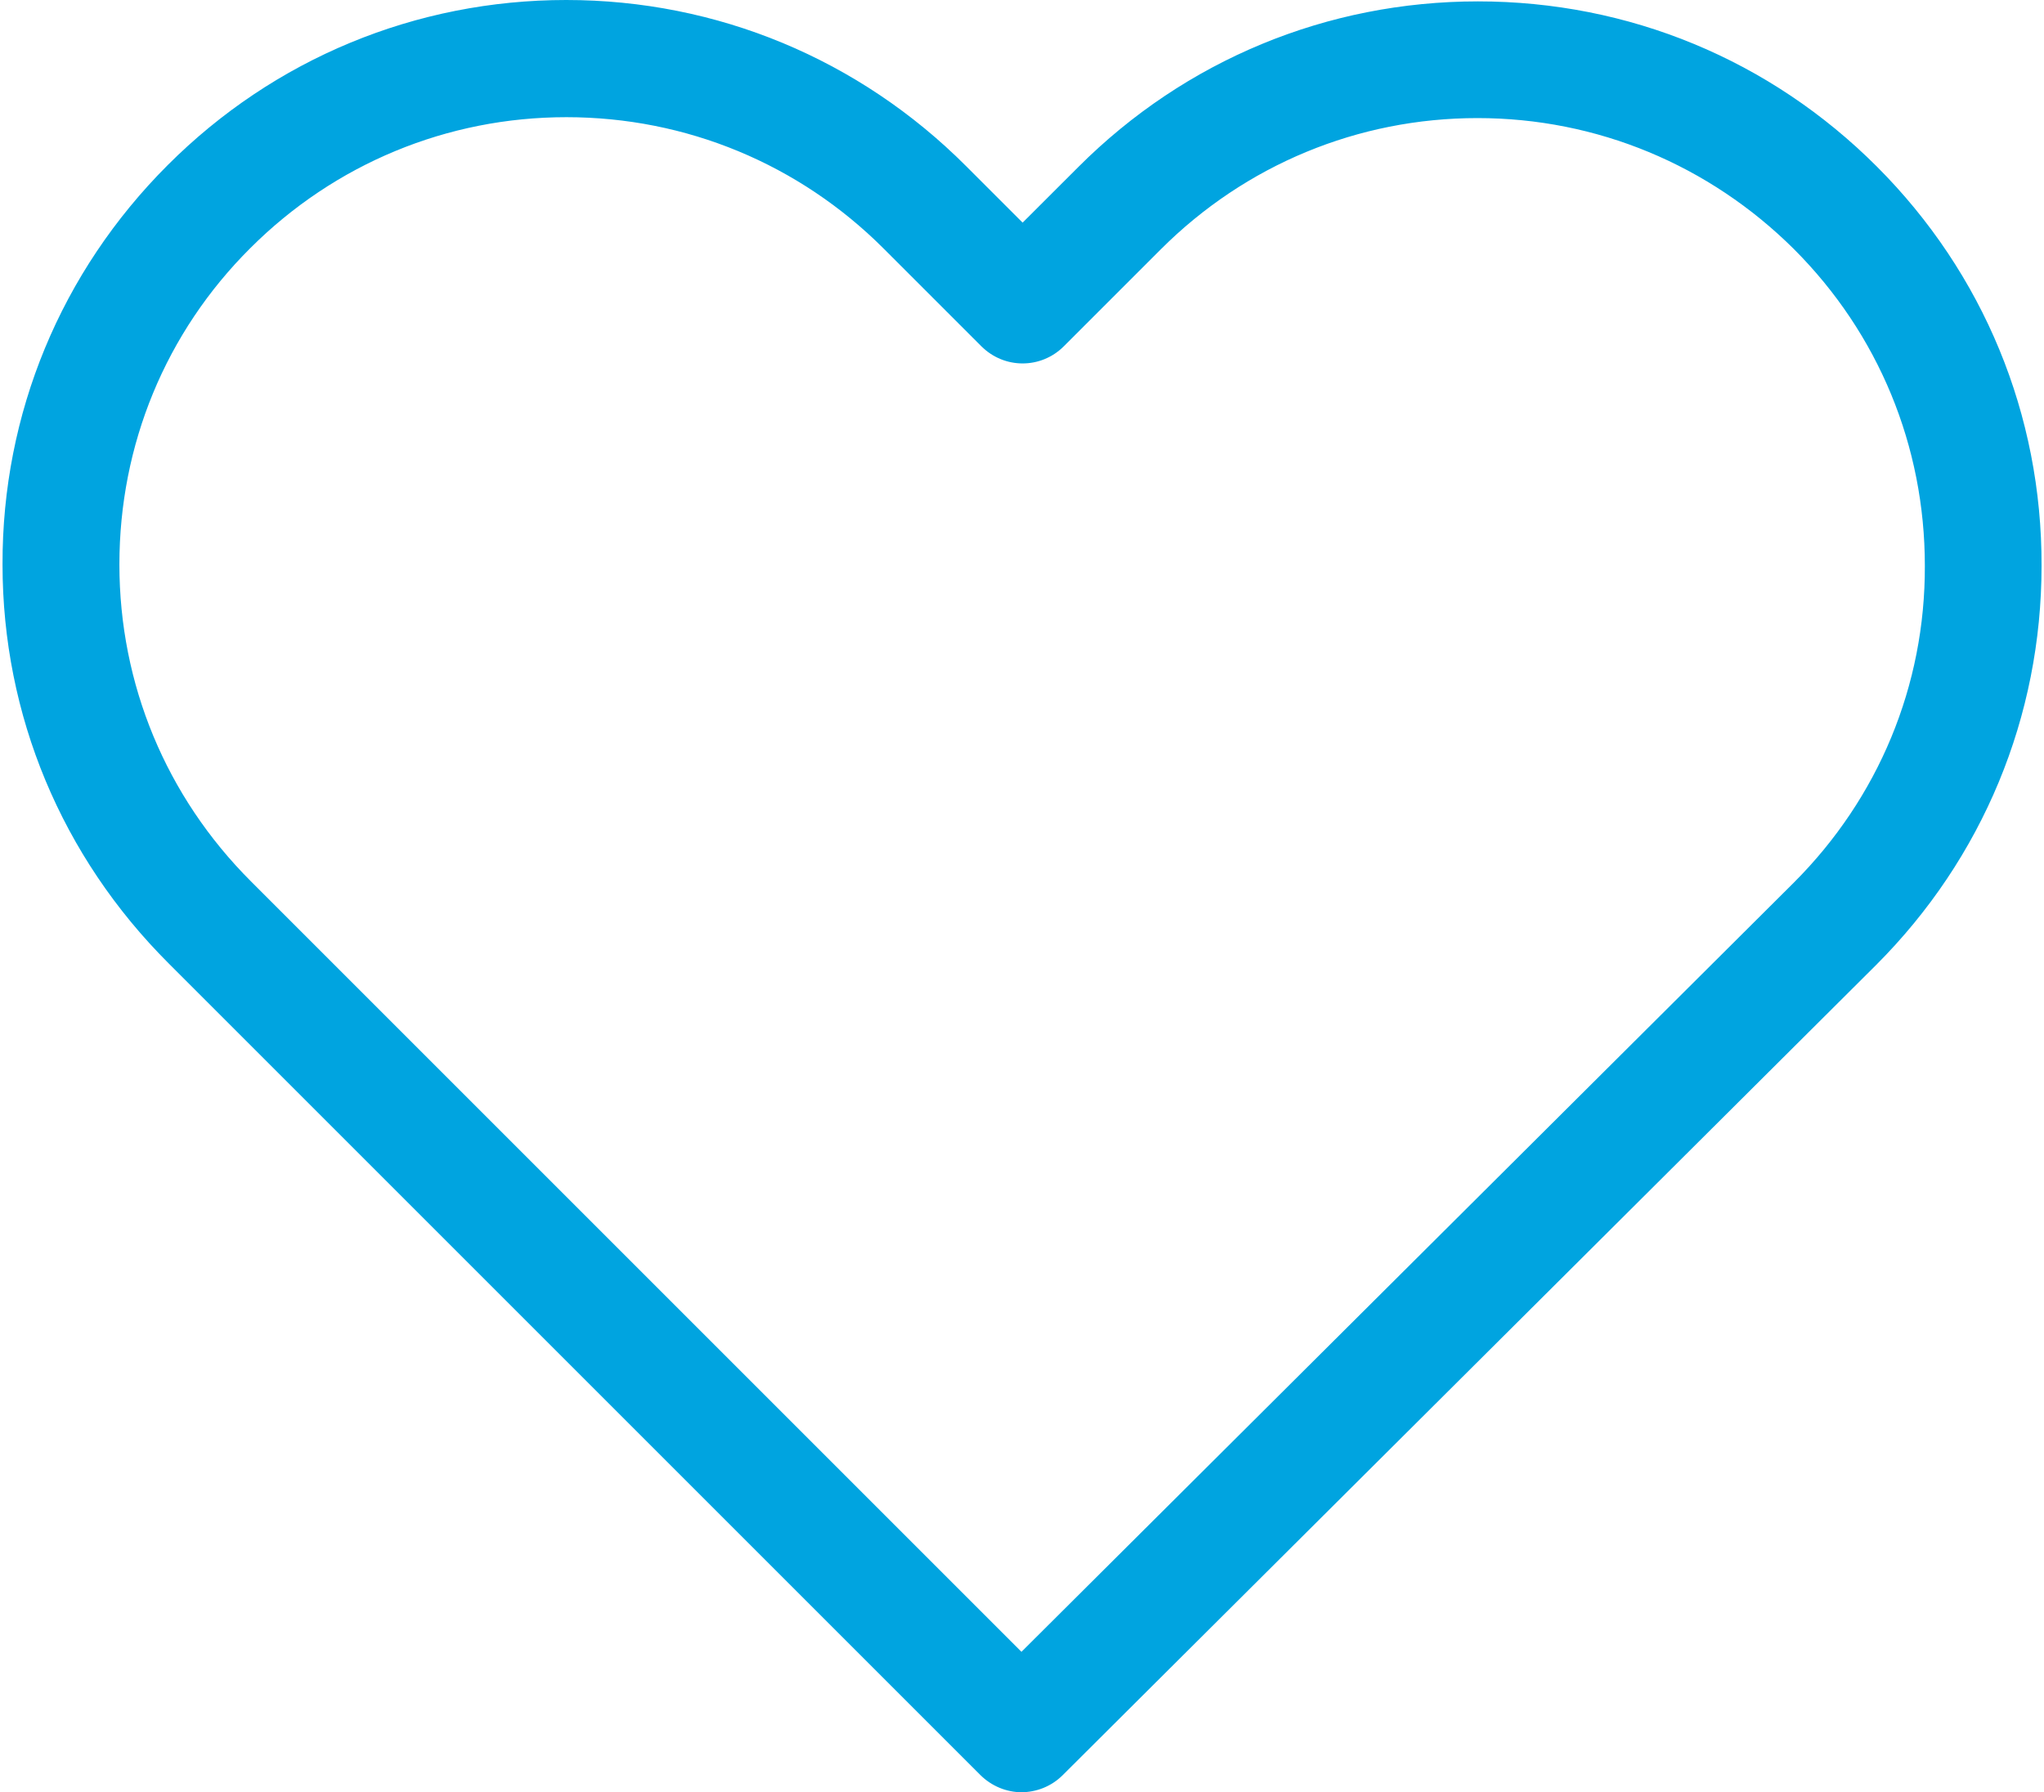 <?xml version="1.0" encoding="utf-8"?>
<!-- Generator: Adobe Illustrator 17.0.0, SVG Export Plug-In . SVG Version: 6.00 Build 0)  -->
<!DOCTYPE svg PUBLIC "-//W3C//DTD SVG 1.1//EN" "http://www.w3.org/Graphics/SVG/1.1/DTD/svg11.dtd">
<svg version="1.1" id="Capa_1" xmlns="http://www.w3.org/2000/svg" xmlns:xlink="http://www.w3.org/1999/xlink" x="0px" y="0px"
	 width="25.063px" height="21.979px" viewBox="-4.063 -1.968 25.063 21.979" enable-background="new -4.063 -1.968 25.063 21.979"
	 xml:space="preserve">
<g>
	<path fill="#00A4E0" d="M18.95,0.074c-1.309-1.309-3.042-2.025-4.891-2.025s-3.589,0.72-4.899,2.03L8.476,0.762L7.782,0.068
		C6.473-1.242,4.73-1.968,2.88-1.968c-1.844,0-3.583,0.72-4.887,2.025c-1.309,1.309-2.03,3.047-2.025,4.897
		c0,1.85,0.726,3.583,2.036,4.891l9.953,9.953c0.138,0.138,0.324,0.212,0.504,0.212c0.18,0,0.365-0.069,0.504-0.207l9.975-9.936
		c1.309-1.309,2.03-3.047,2.03-4.897C20.975,3.121,20.259,1.383,18.95,0.074z M17.933,8.855l-9.471,9.433l-9.45-9.45
		c-1.039-1.039-1.611-2.417-1.611-3.884s0.567-2.846,1.606-3.88C0.041,0.041,1.42-0.531,2.882-0.531c1.468,0,2.851,0.573,3.89,1.611
		l1.198,1.198c0.281,0.281,0.731,0.281,1.012,0l1.187-1.187c1.039-1.039,2.422-1.611,3.884-1.611c1.463,0,2.84,0.573,3.88,1.606
		c1.039,1.039,1.606,2.417,1.606,3.884C19.544,6.439,18.971,7.817,17.933,8.855z"/>
</g>
</svg>

